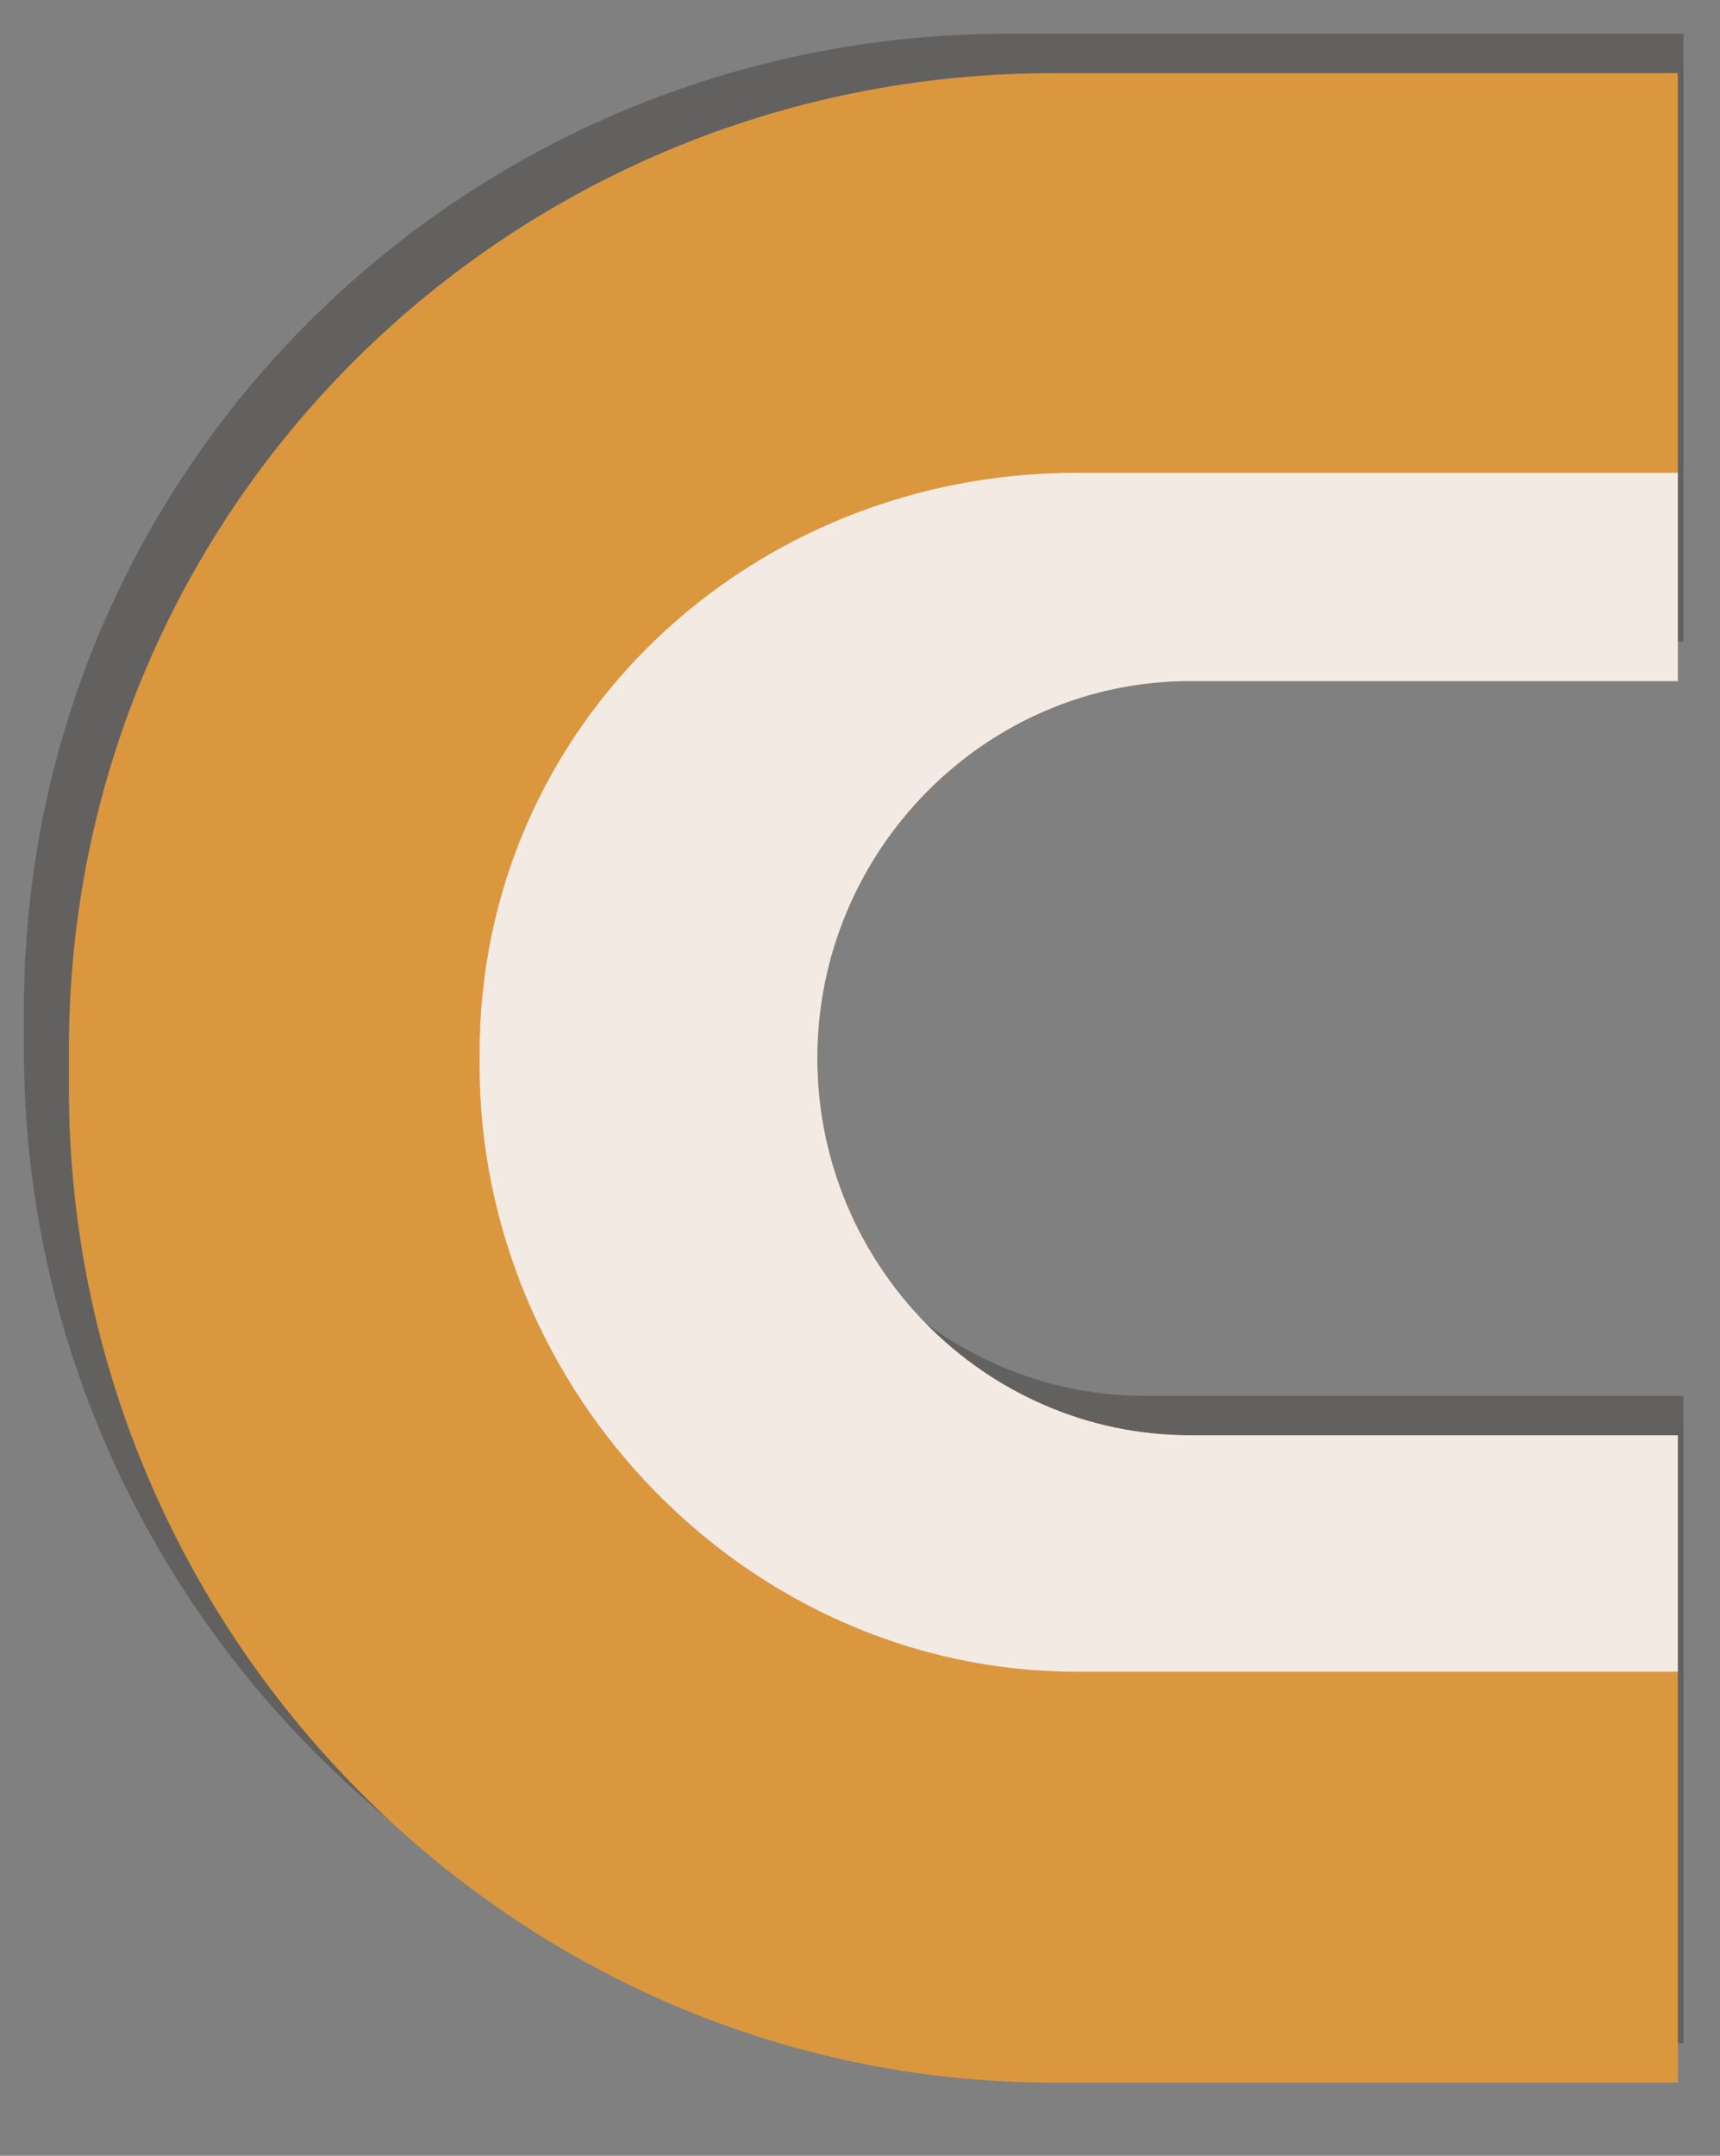 <?xml version="1.0" encoding="utf-8"?>
<!-- Generator: Adobe Illustrator 17.0.1, SVG Export Plug-In . SVG Version: 6.00 Build 0)  -->
<!DOCTYPE svg PUBLIC "-//W3C//DTD SVG 1.1//EN" "http://www.w3.org/Graphics/SVG/1.1/DTD/svg11.dtd">
<svg version="1.1" id="Capa_1" xmlns="http://www.w3.org/2000/svg" xmlns:xlink="http://www.w3.org/1999/xlink" x="0px" y="0px"
	 width="305.75px" height="383px" viewBox="-9.25 -10 305.75 383" enable-background="new -9.25 -10 305.75 383"
	 xml:space="preserve">
<rect x="-9.25" y="-10" width="305.75" height="383" fill="#808080" stroke="none"/>
<path opacity="0.3" fill="#211915" enable-background="new    " d="M194.304,238c-36.599,0-66.268-30.298-66.268-67
	s29.669-67,66.268-67H290V-4H169.889C73.576-4-5,72.882-5,169.466v6.995C-5,273.045,73.576,353,169.889,353H290V238H194.304z"/>
<g>
	<path fill="#DB973E" d="M202.304,245c-36.599,0-66.268-30.298-66.268-67s29.669-67,66.268-67H289V3H177.889
		C81.576,3,3,79.882,3,176.466v6.995C3,280.045,81.576,360,177.889,360H289V245H202.304z"/>
	<path fill="#F4EAE4" d="M202.304,111H289V74H182.1C123.912,74,76,118.84,76,177.191v2.048C76,237.589,123.912,287,182.1,287H289
		v-42h-86.696c-36.599,0-66.268-30.298-66.268-67S165.705,111,202.304,111z"/>
</g>
</svg>
